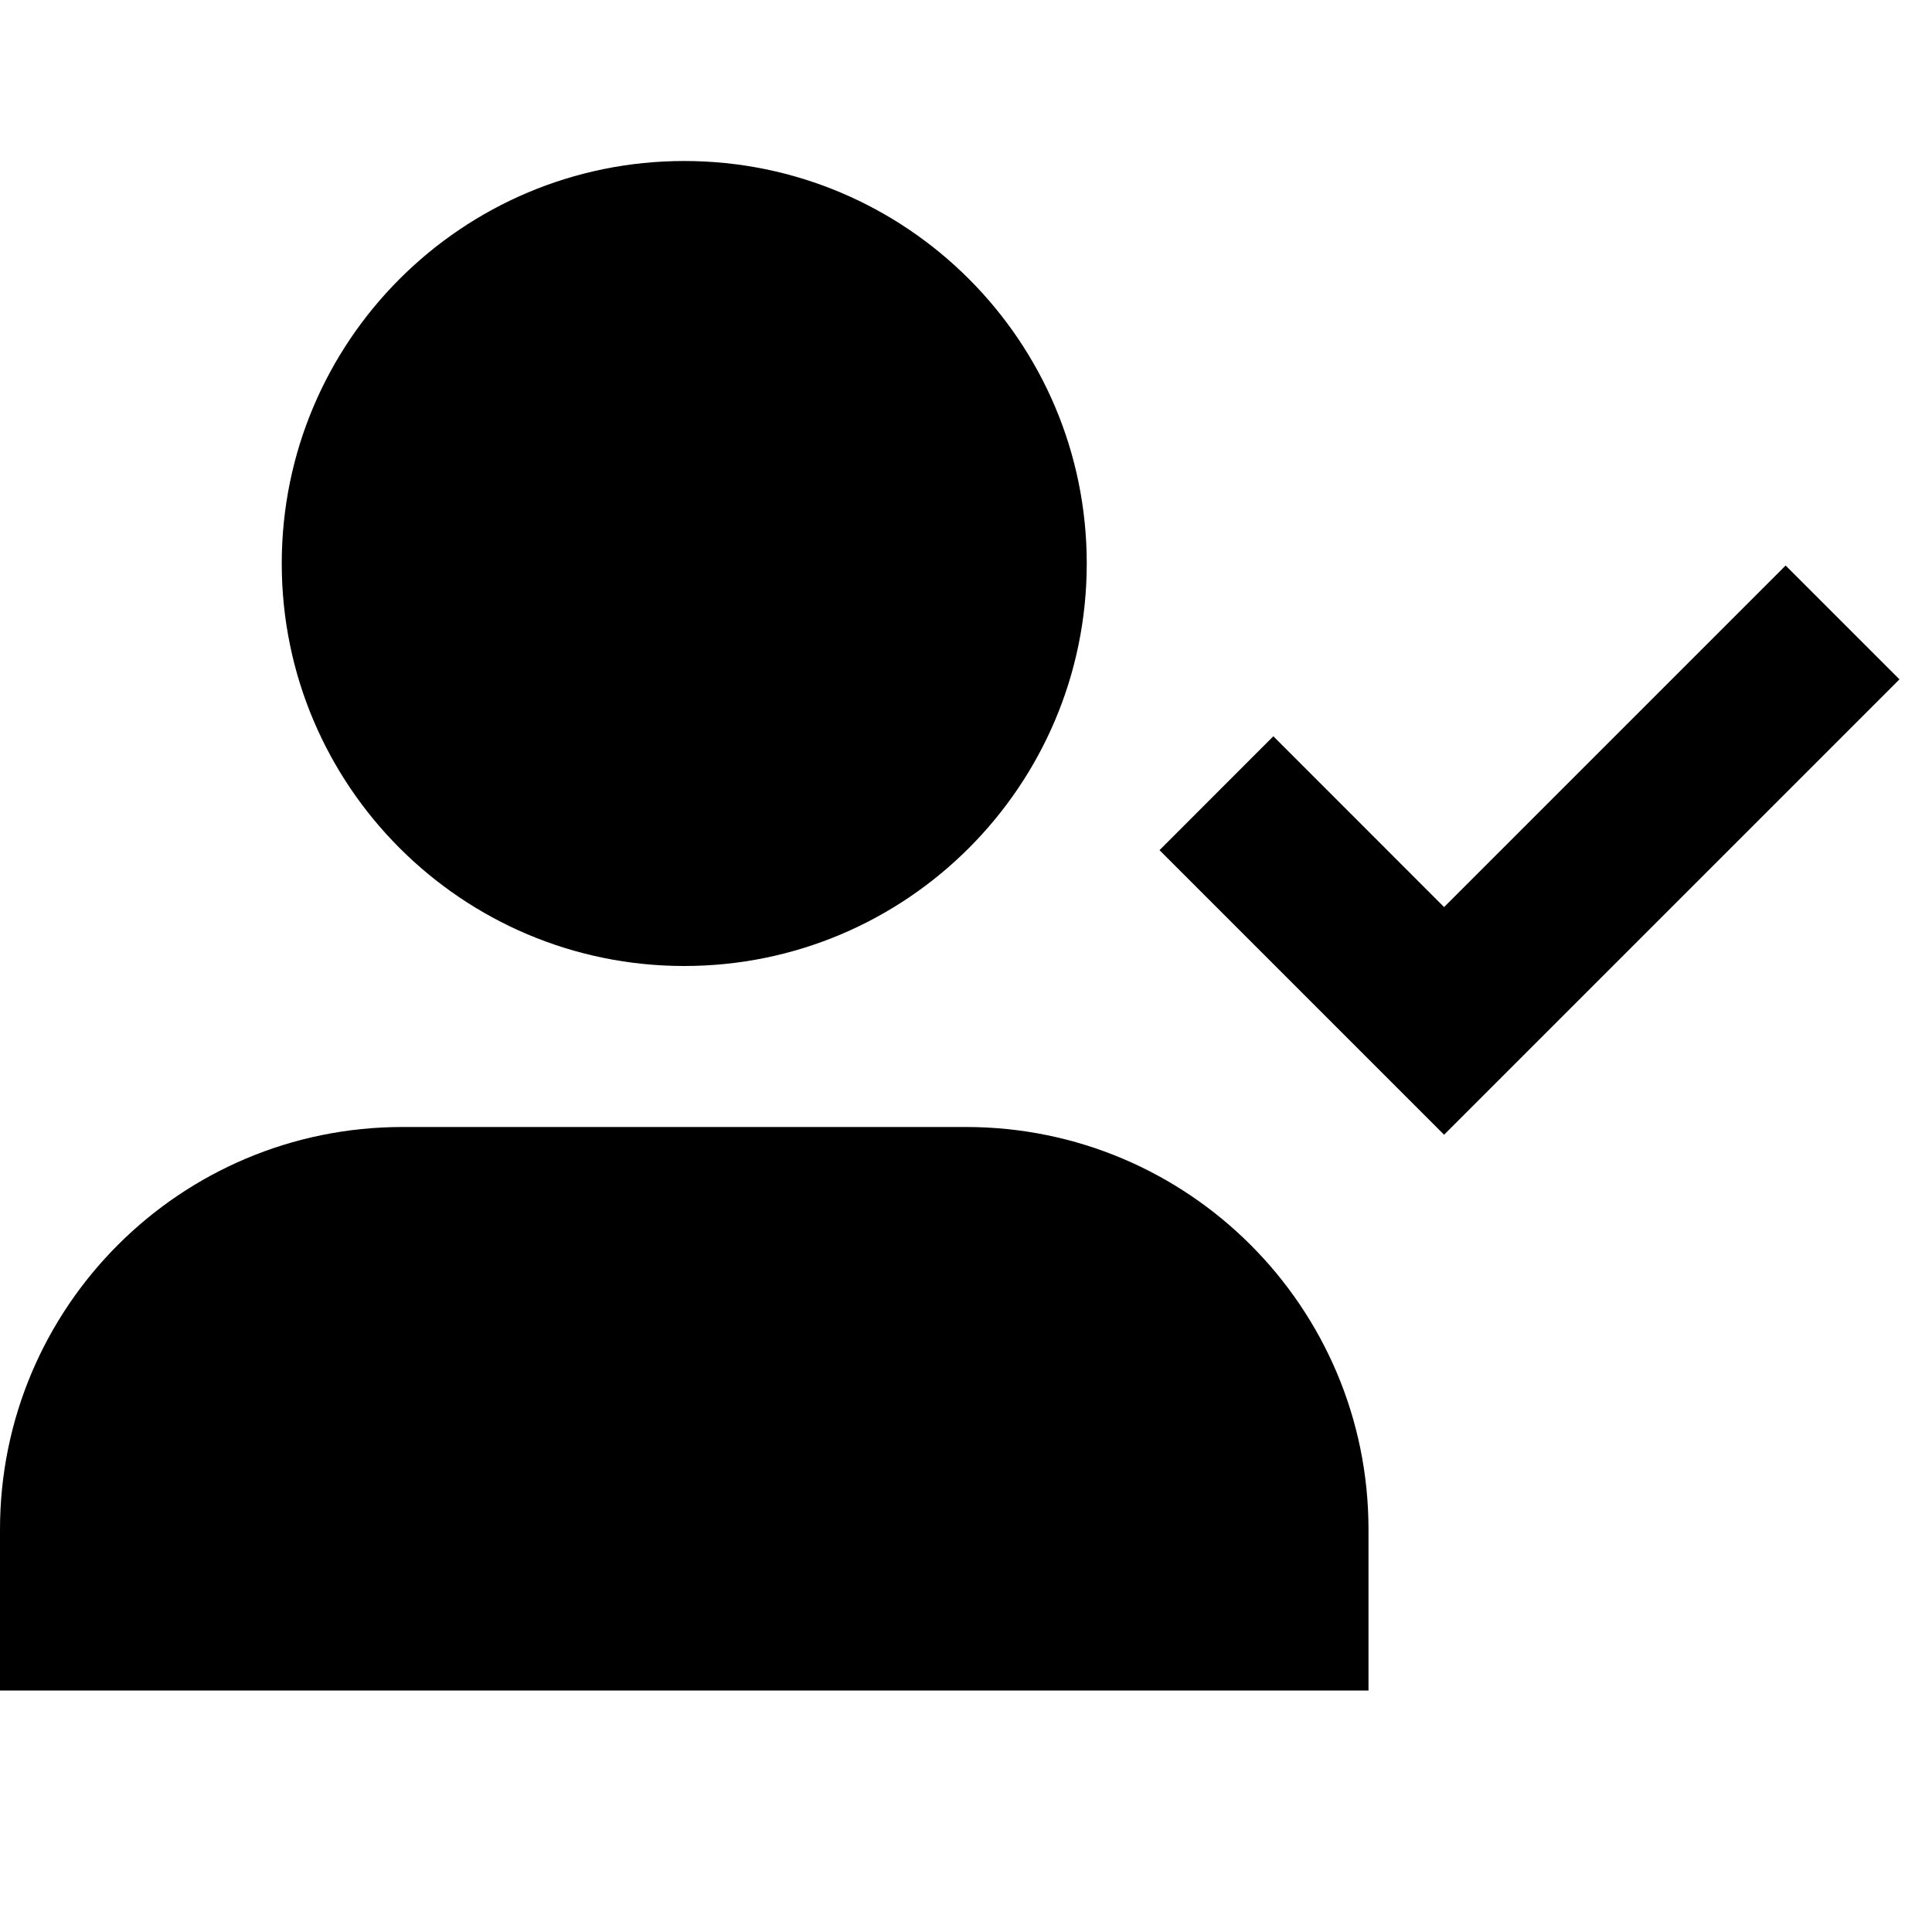 <svg width="24" height="24" viewBox="0 0 24 24" fill="none" xmlns="http://www.w3.org/2000/svg">
    <path
        d="M3.5 7C3.5 4.239 5.739 2 8.5 2C11.261 2 13.5 4.239 13.5 7C13.5 9.761 11.261 12 8.5 12C5.739 12 3.5 9.761 3.5 7ZM23.596 8.439L17.939 14.096L14.404 10.561L15.818 9.146L17.939 11.268L22.182 7.025L23.596 8.439ZM0 19C0 16.239 2.239 14 5 14H12C14.761 14 17 16.239 17 19V21C9.778 21 3.912 21 0 21V19Z"
        fill="black" />
</svg>
